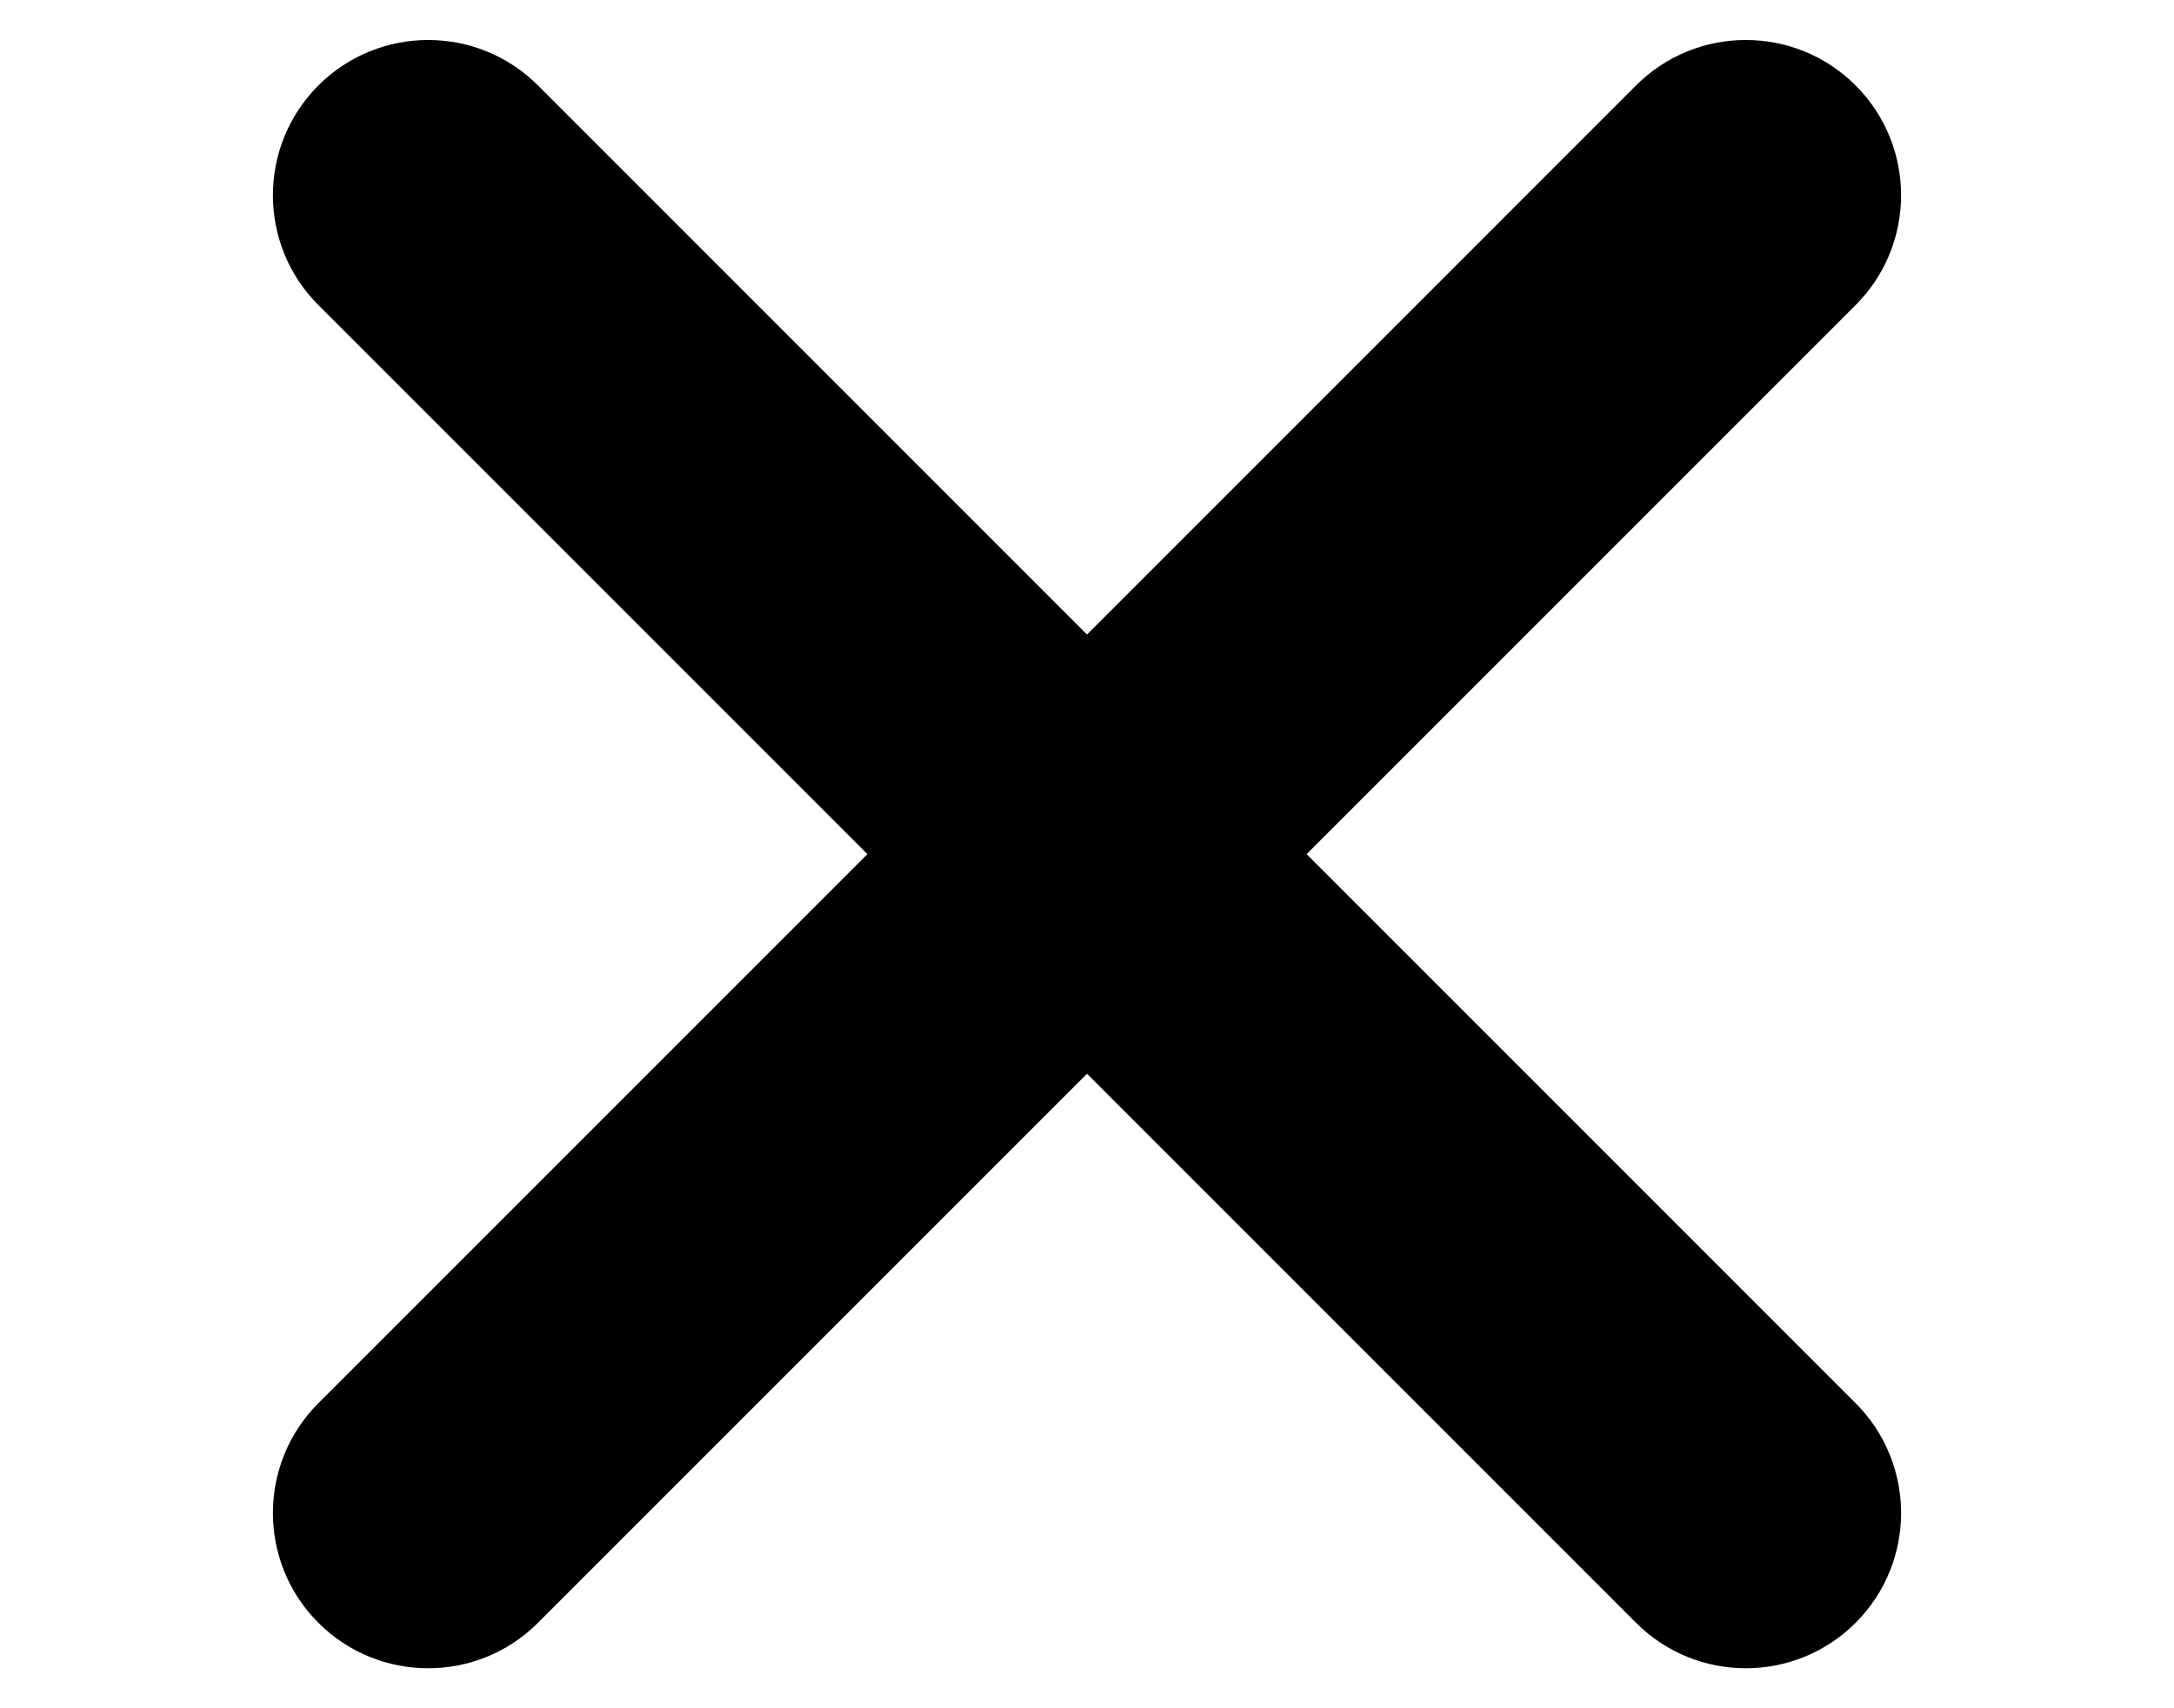 <?xml version="1.0" encoding="UTF-8"?>
<svg width="28px" height="22px" viewBox="0 0 28 22" version="1.1" xmlns="http://www.w3.org/2000/svg" xmlns:xlink="http://www.w3.org/1999/xlink">
    <!-- Generator: Sketch 48.2 (47327) - http://www.bohemiancoding.com/sketch -->
    <title>Artboard</title>
    <desc>Created with Sketch.</desc>
    <defs></defs>
    <g id="Page-1" stroke="none" stroke-width="1" fill="none" fill-rule="evenodd">
        <g id="Artboard" fill="#000000" fill-rule="nonzero">
            <g id="mobile-nav" transform="translate(2, -1)">
                <path d="M24,10 L0,10 C-1.104,10 -2,10.896 -2,12 C-2,13.104 -1.104,14 0,14 L24,14 C25.104,14 26,13.104 26,12 C26,10.896 25.104,10 24,10 Z" id="Shape" transform="translate(12, 12) rotate(45) translate(-12, -12) "></path>
                <path d="M24,10 L0,10 C-1.104,10 -2,10.896 -2,12 C-2,13.104 -1.104,14 0,14 L24,14 C25.104,14 26,13.104 26,12 C26,10.896 25.104,10 24,10 Z" id="Shape-Copy" transform="translate(12, 12) rotate(-45) translate(-12, -12) "></path>
            </g>
        </g>
    </g>
</svg>
